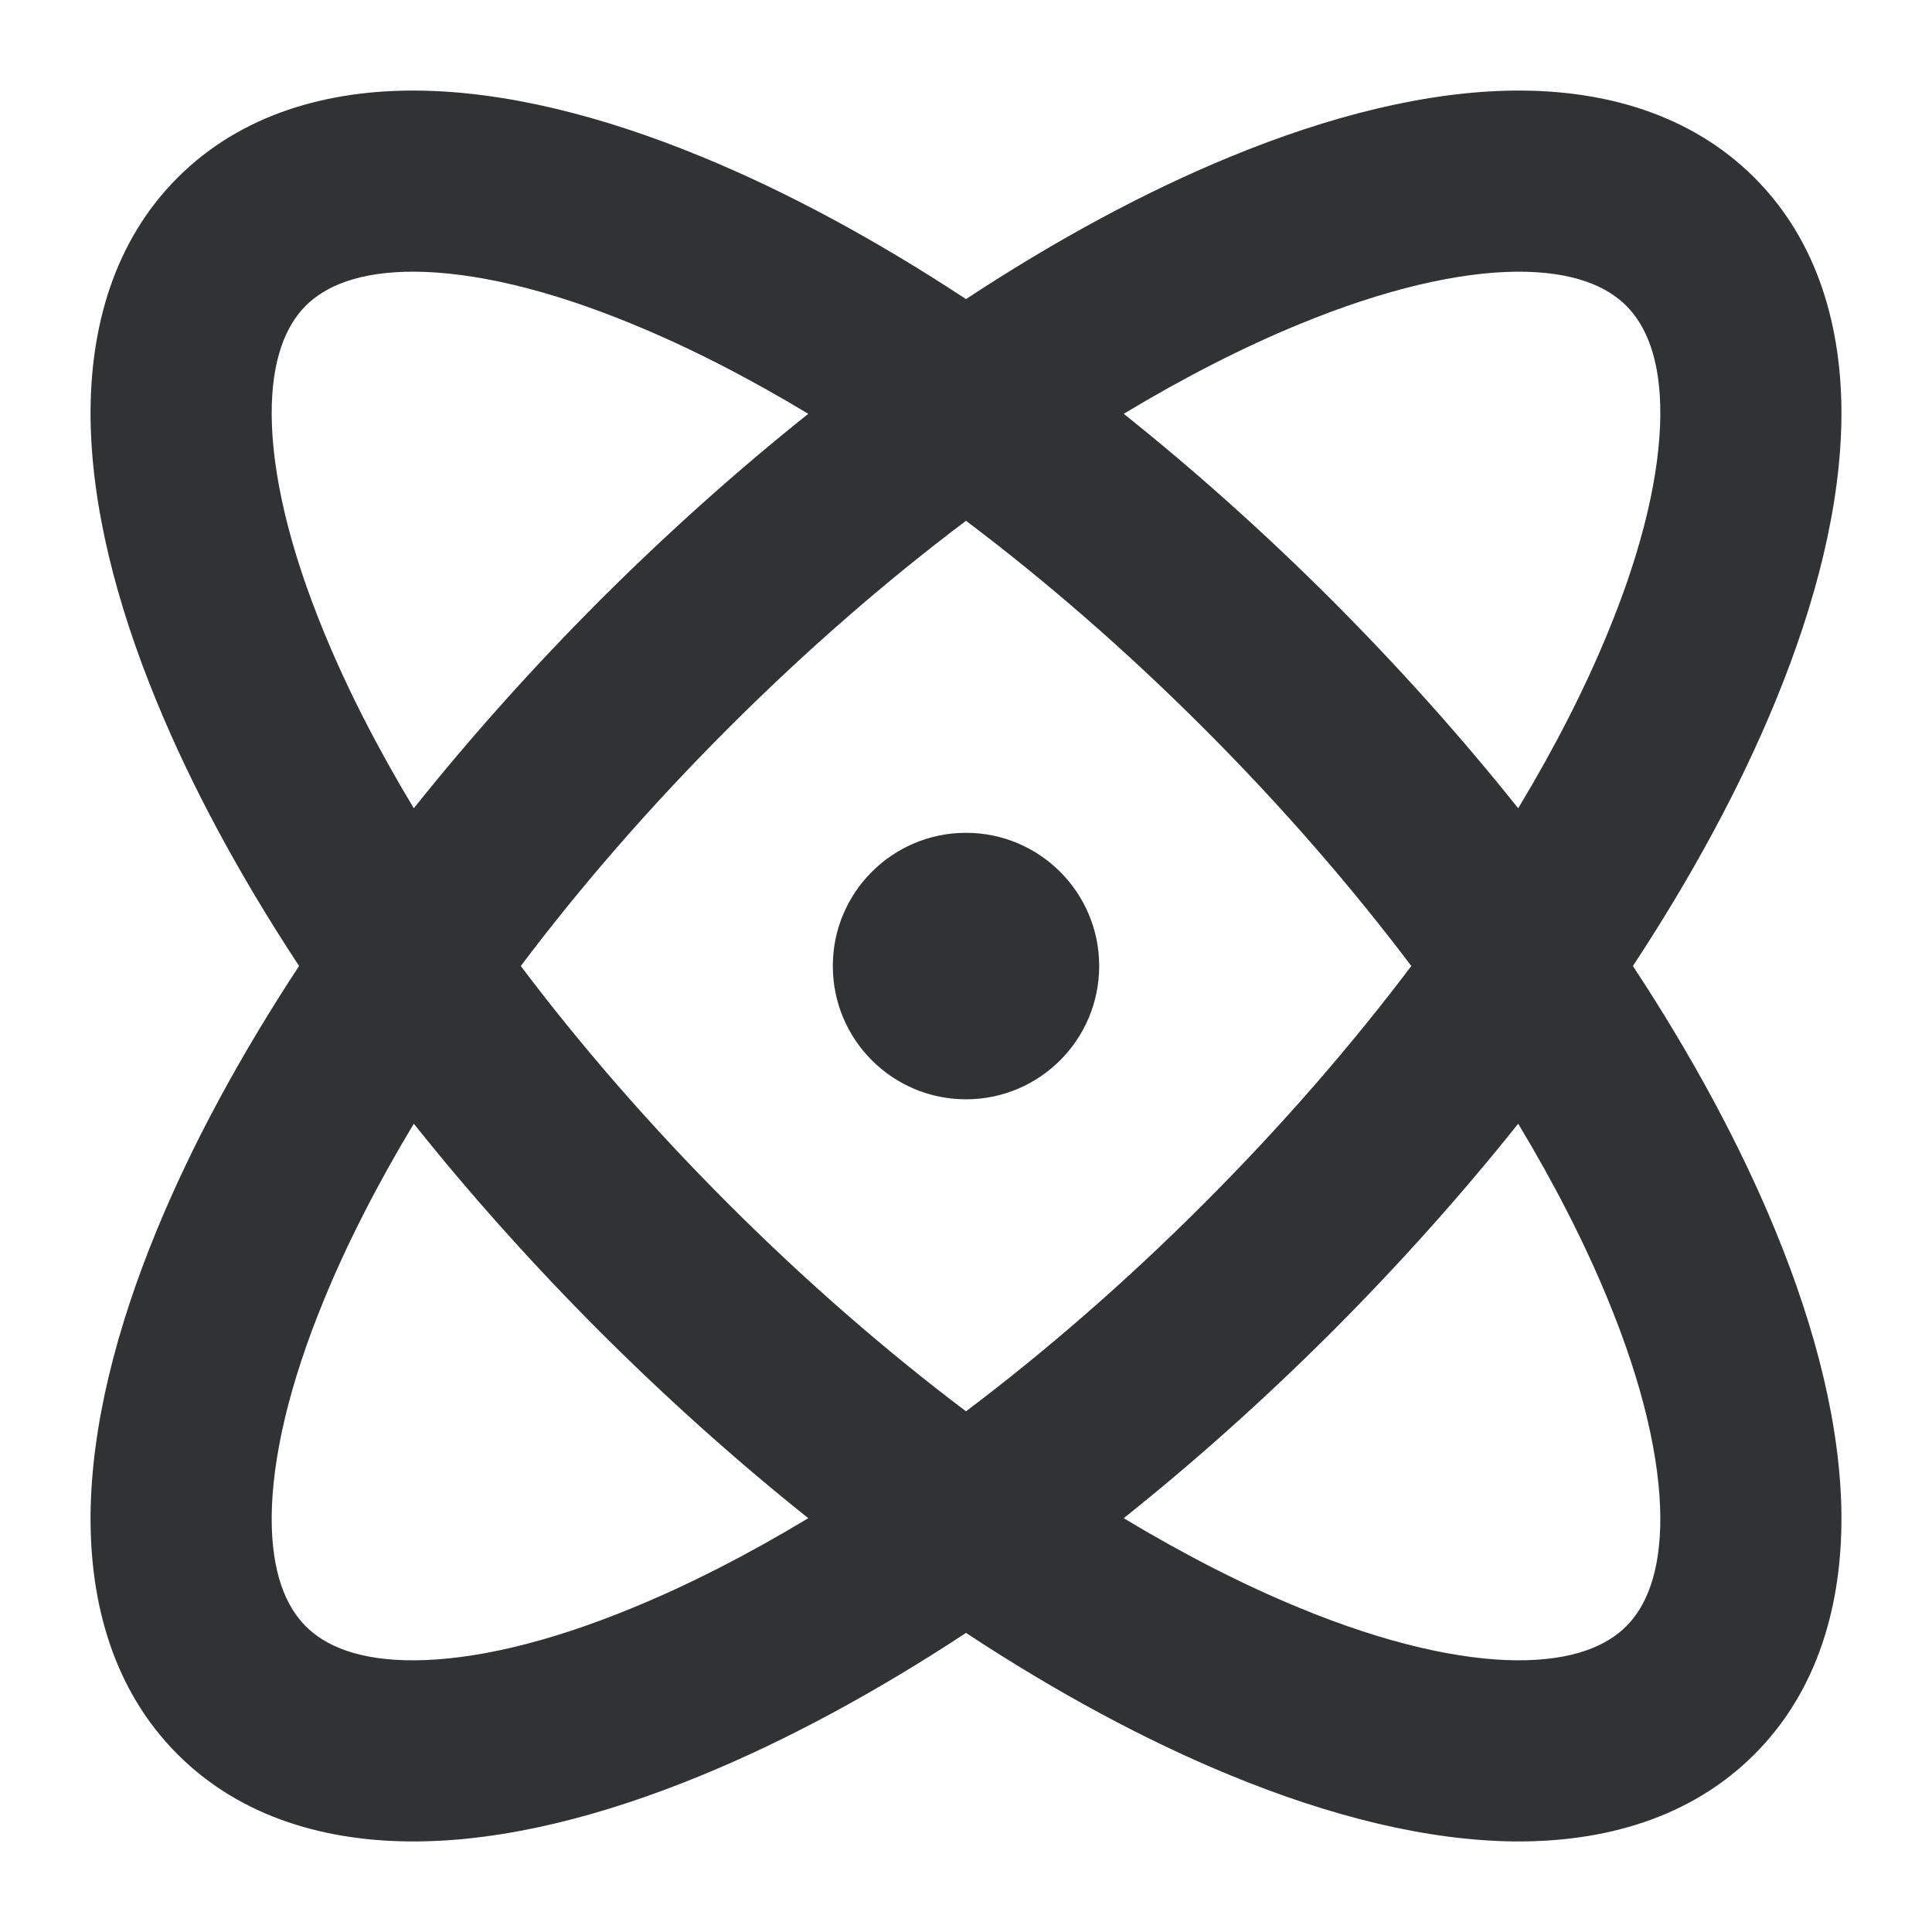 <svg width="16" height="16" viewBox="0 0 16 16" fill="none" xmlns="http://www.w3.org/2000/svg">
    <g clip-path="url(#clip0_53_9830)">
        <path fill-rule="evenodd" clip-rule="evenodd"
            d="M3.44 2.25C2.969 2.247 2.692 2.372 2.532 2.532C2.372 2.692 2.247 2.969 2.25 3.44C2.254 3.915 2.39 4.526 2.685 5.24C2.874 5.701 3.123 6.189 3.427 6.694C3.891 6.112 4.408 5.533 4.97 4.97C5.533 4.408 6.112 3.891 6.694 3.427C6.189 3.123 5.701 2.874 5.24 2.685C4.526 2.39 3.915 2.254 3.44 2.25ZM8 2.477C7.251 1.984 6.512 1.586 5.811 1.298C4.988 0.959 4.181 0.756 3.451 0.75C2.718 0.745 2.001 0.941 1.471 1.471C0.941 2.001 0.745 2.718 0.75 3.451C0.756 4.181 0.959 4.988 1.298 5.811C1.586 6.512 1.984 7.251 2.477 8C1.984 8.749 1.586 9.488 1.298 10.189C0.959 11.012 0.756 11.819 0.75 12.549C0.745 13.282 0.941 13.999 1.471 14.529C2.001 15.059 2.718 15.255 3.451 15.25C4.181 15.245 4.988 15.041 5.811 14.702C6.512 14.414 7.251 14.016 8 13.523C8.749 14.016 9.488 14.414 10.189 14.702C11.012 15.041 11.819 15.244 12.549 15.25C13.282 15.255 13.999 15.059 14.529 14.529C15.059 13.999 15.255 13.282 15.25 12.549C15.244 11.819 15.041 11.012 14.702 10.189C14.414 9.488 14.016 8.749 13.523 8C14.016 7.251 14.414 6.512 14.702 5.811C15.041 4.988 15.244 4.182 15.25 3.452C15.255 2.718 15.059 2.001 14.529 1.471C13.999 0.942 13.282 0.745 12.549 0.75C11.819 0.756 11.012 0.959 10.189 1.298C9.488 1.586 8.749 1.984 8 2.477ZM8 4.313C7.344 4.807 6.68 5.382 6.031 6.031C5.382 6.68 4.807 7.344 4.313 8C4.807 8.656 5.382 9.32 6.031 9.969C6.68 10.618 7.344 11.193 8 11.688C8.656 11.193 9.32 10.618 9.969 9.969C10.618 9.32 11.193 8.656 11.688 8C11.193 7.344 10.618 6.68 9.969 6.031C9.32 5.382 8.656 4.807 8 4.313ZM12.573 6.694C12.109 6.112 11.592 5.533 11.03 4.97C10.467 4.408 9.888 3.891 9.306 3.427C9.811 3.123 10.3 2.874 10.76 2.685C11.474 2.391 12.085 2.254 12.56 2.25C13.031 2.247 13.308 2.372 13.468 2.532C13.628 2.692 13.754 2.969 13.75 3.44C13.746 3.915 13.61 4.526 13.315 5.24C13.126 5.701 12.877 6.189 12.573 6.694ZM12.573 9.306C12.109 9.888 11.592 10.467 11.03 11.03C10.467 11.592 9.888 12.109 9.306 12.573C9.811 12.877 10.3 13.126 10.76 13.315C11.474 13.61 12.085 13.746 12.56 13.75C13.031 13.753 13.308 13.628 13.468 13.468C13.628 13.308 13.753 13.031 13.75 12.56C13.746 12.085 13.61 11.474 13.315 10.76C13.126 10.3 12.877 9.811 12.573 9.306ZM6.694 12.573C6.112 12.109 5.533 11.592 4.97 11.03C4.408 10.467 3.891 9.888 3.427 9.306C3.123 9.811 2.874 10.3 2.685 10.76C2.39 11.475 2.254 12.085 2.25 12.56C2.247 13.031 2.372 13.308 2.532 13.468C2.692 13.629 2.969 13.754 3.44 13.75C3.915 13.746 4.526 13.61 5.24 13.315C5.701 13.126 6.189 12.877 6.694 12.573ZM6.897 8C6.897 7.391 7.391 6.897 8 6.897C8.609 6.897 9.103 7.391 9.103 8C9.103 8.61 8.609 9.104 8 9.104C7.391 9.104 6.897 8.61 6.897 8Z"
            fill="#303233" />
    </g>
    <defs>
        <clipPath id="clip0_53_9830">
            <rect width="16" height="16" fill="white" />
        </clipPath>
    </defs>
</svg>
